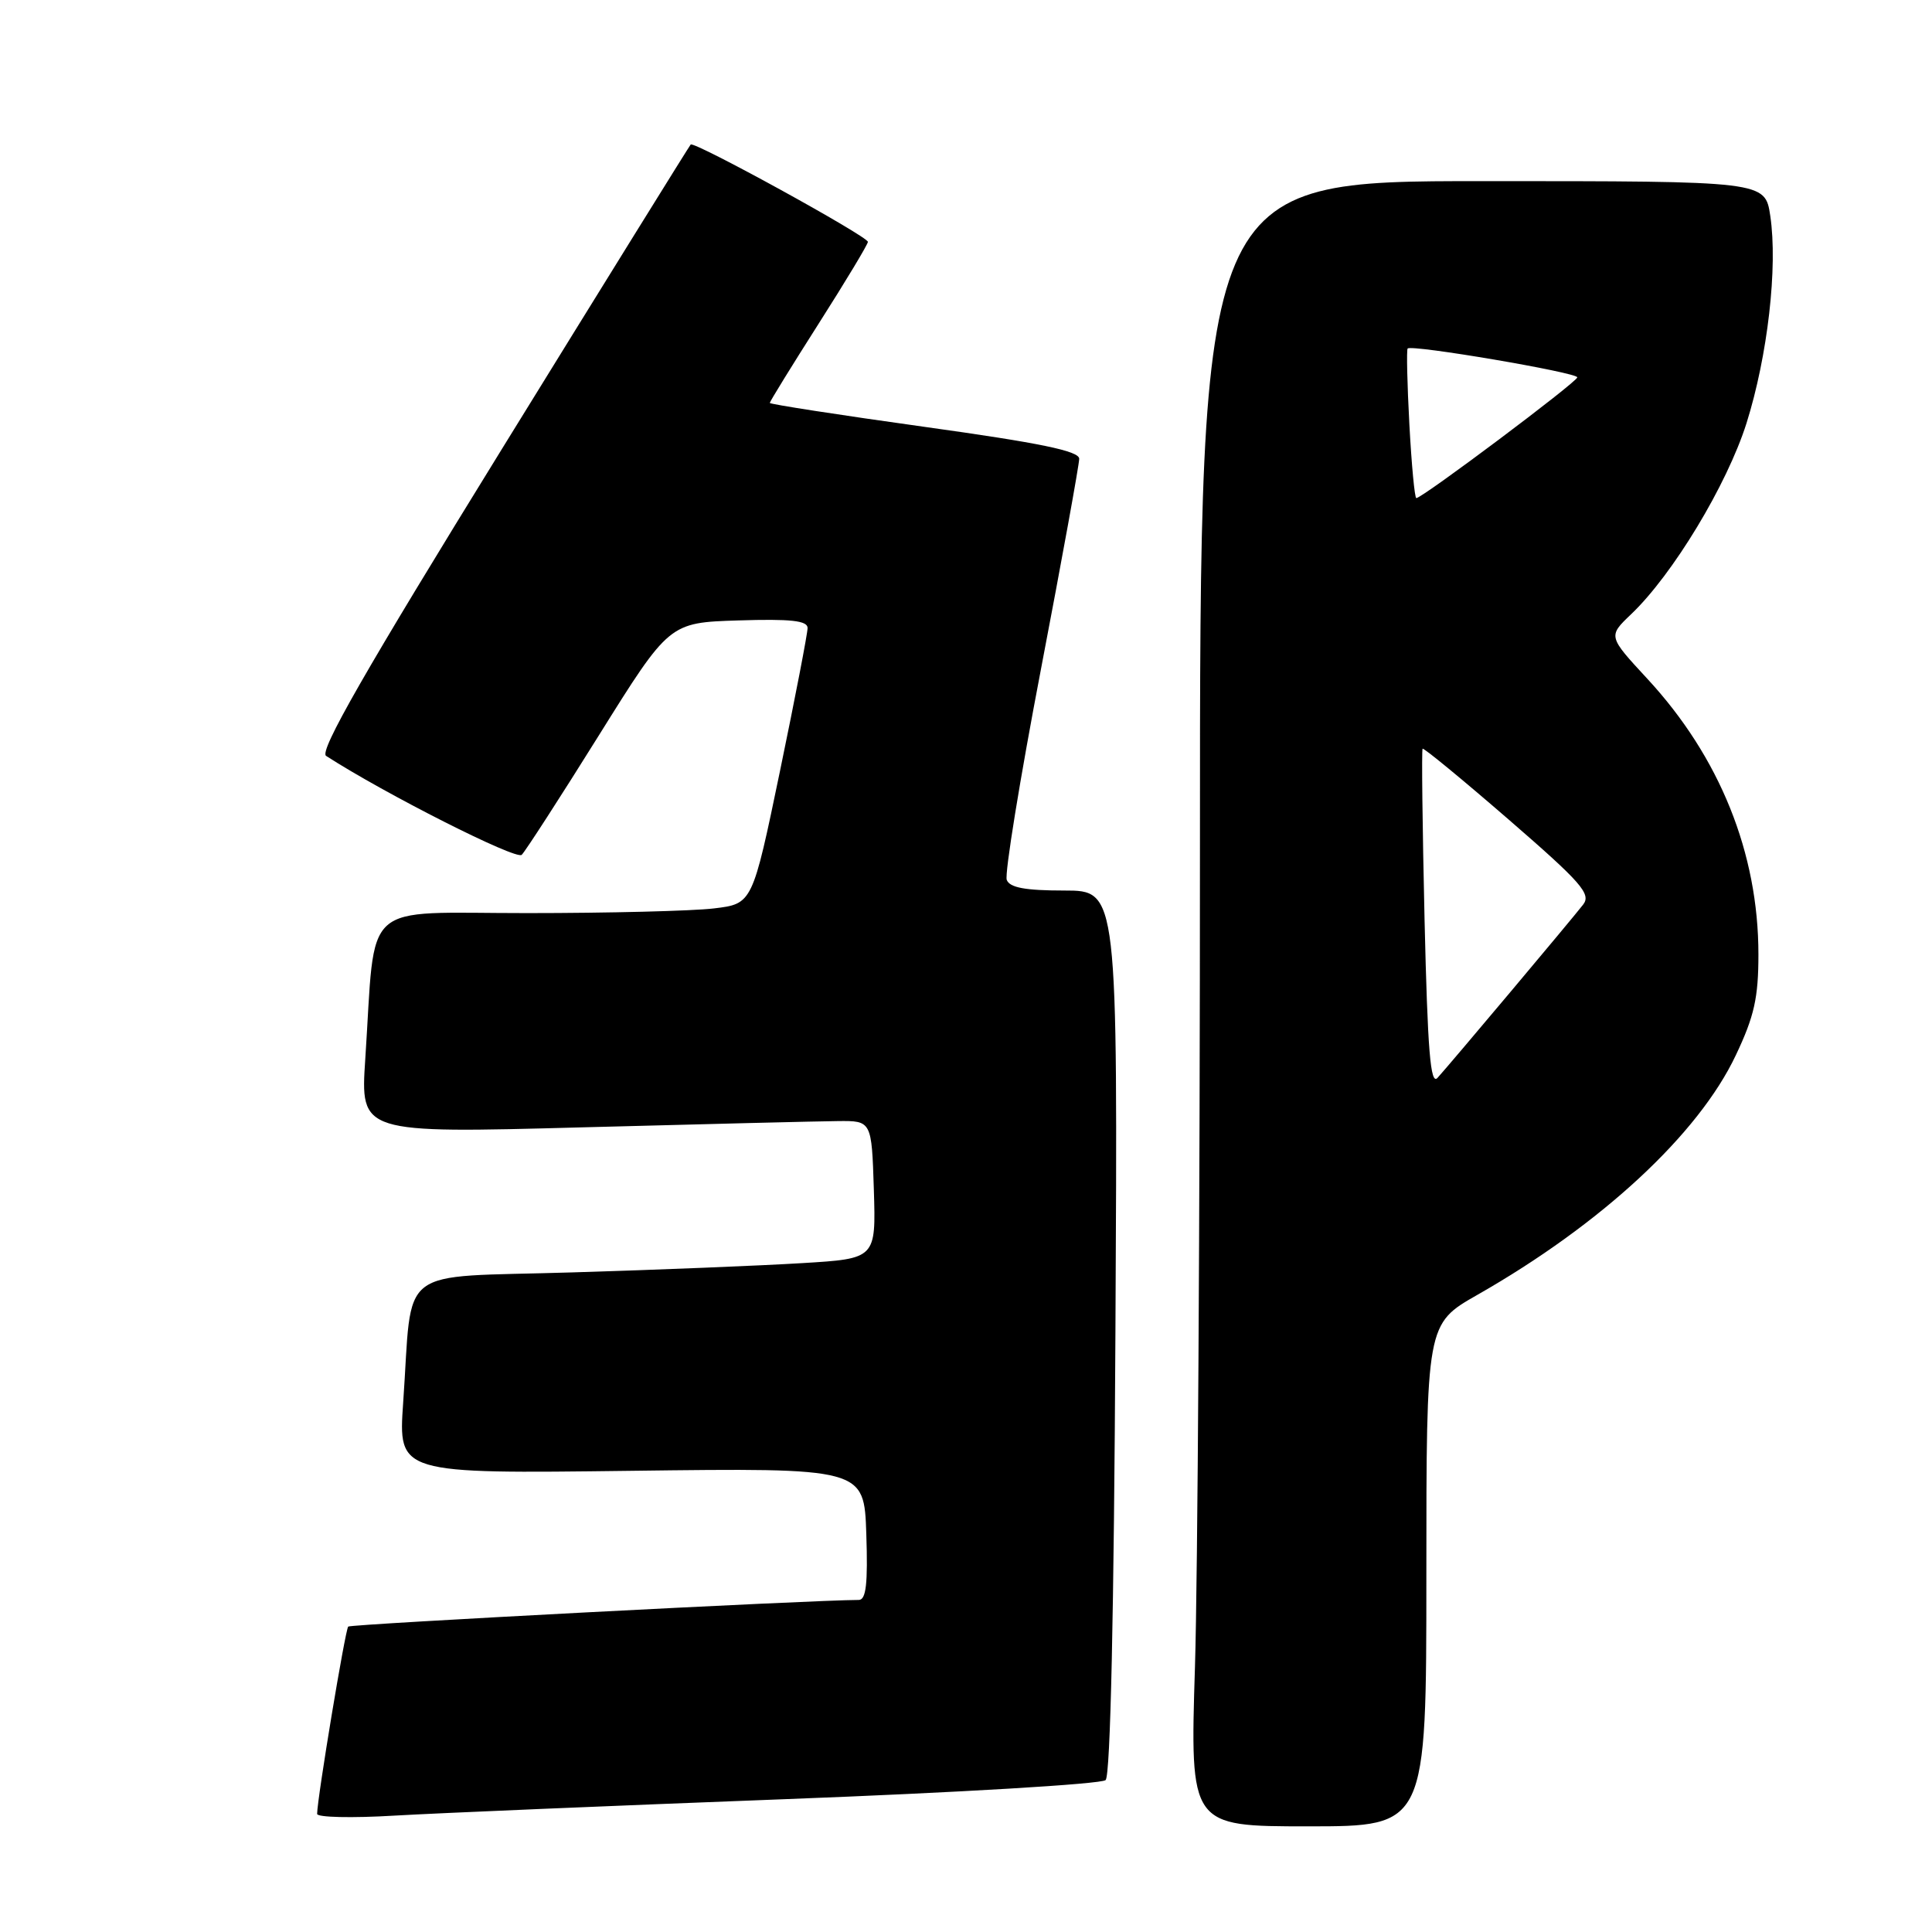 <?xml version="1.0" encoding="UTF-8" standalone="no"?>
<!DOCTYPE svg PUBLIC "-//W3C//DTD SVG 1.1//EN" "http://www.w3.org/Graphics/SVG/1.1/DTD/svg11.dtd" >
<svg xmlns="http://www.w3.org/2000/svg" xmlns:xlink="http://www.w3.org/1999/xlink" version="1.1" viewBox="0 0 256 256">
 <g >
 <path fill="currentColor"
d=" M 189.00 208.71 C 189.00 175.43 189.00 175.43 195.75 171.58 C 212.20 162.21 225.06 150.29 230.01 139.81 C 232.45 134.67 233.00 132.20 233.00 126.46 C 233.00 113.03 227.87 100.30 218.28 89.94 C 213.07 84.31 213.07 84.31 216.12 81.40 C 221.65 76.14 228.84 64.23 231.42 56.08 C 234.23 47.15 235.58 35.38 234.57 28.60 C 233.88 24.00 233.88 24.00 196.44 24.00 C 159.00 24.00 159.00 24.00 159.00 111.84 C 159.00 160.15 158.70 209.20 158.34 220.84 C 157.68 242.00 157.68 242.00 173.34 242.00 C 189.00 242.00 189.00 242.00 189.00 208.71 Z  M 104.00 238.40 C 126.91 237.53 145.95 236.40 146.50 235.87 C 147.14 235.25 147.61 213.70 147.80 176.45 C 148.11 118.00 148.11 118.00 141.02 118.00 C 135.86 118.00 133.79 117.62 133.40 116.59 C 133.10 115.82 135.14 103.26 137.93 88.68 C 140.72 74.10 143.00 61.55 143.00 60.79 C 143.00 59.76 137.87 58.70 122.50 56.56 C 111.22 54.99 102.00 53.56 102.00 53.39 C 102.00 53.21 104.92 48.47 108.50 42.85 C 112.08 37.23 115.00 32.37 115.00 32.05 C 115.00 31.32 91.99 18.68 91.52 19.15 C 91.34 19.34 80.10 37.46 66.55 59.42 C 48.33 88.95 42.26 99.55 43.21 100.16 C 51.02 105.20 68.41 113.99 69.13 113.27 C 69.63 112.77 74.23 105.65 79.36 97.43 C 88.68 82.50 88.68 82.50 97.84 82.21 C 104.79 81.99 107.00 82.24 107.01 83.21 C 107.01 83.92 105.37 92.43 103.36 102.13 C 99.70 119.76 99.70 119.76 94.60 120.37 C 91.79 120.71 80.65 120.99 69.84 120.99 C 47.52 121.00 49.82 118.92 48.40 140.34 C 47.75 150.17 47.75 150.17 77.12 149.38 C 93.28 148.95 108.53 148.57 111.00 148.55 C 115.50 148.50 115.50 148.50 115.79 157.64 C 116.07 166.78 116.07 166.78 106.29 167.37 C 100.90 167.70 87.19 168.26 75.82 168.60 C 52.17 169.33 54.72 167.36 53.42 185.89 C 52.77 195.28 52.77 195.28 83.63 194.89 C 114.50 194.50 114.50 194.50 114.79 203.25 C 115.01 209.87 114.76 212.00 113.79 212.00 C 107.58 212.01 46.47 215.20 46.14 215.53 C 45.75 215.92 42.05 238.18 42.02 240.35 C 42.01 240.81 46.61 240.92 52.25 240.58 C 57.89 240.25 81.17 239.27 104.00 238.40 Z  M 188.76 121.82 C 188.48 109.55 188.36 99.37 188.50 99.21 C 188.63 99.05 193.76 103.27 199.89 108.58 C 209.58 116.98 210.87 118.46 209.77 119.87 C 208.25 121.83 192.18 140.95 190.48 142.82 C 189.54 143.86 189.17 139.27 188.76 121.82 Z  M 186.75 56.25 C 186.46 50.89 186.36 46.35 186.52 46.18 C 187.03 45.62 209.00 49.36 209.00 50.00 C 209.00 50.60 188.47 66.00 187.67 66.00 C 187.45 66.00 187.04 61.61 186.75 56.25 Z "/>
</g>
</svg>